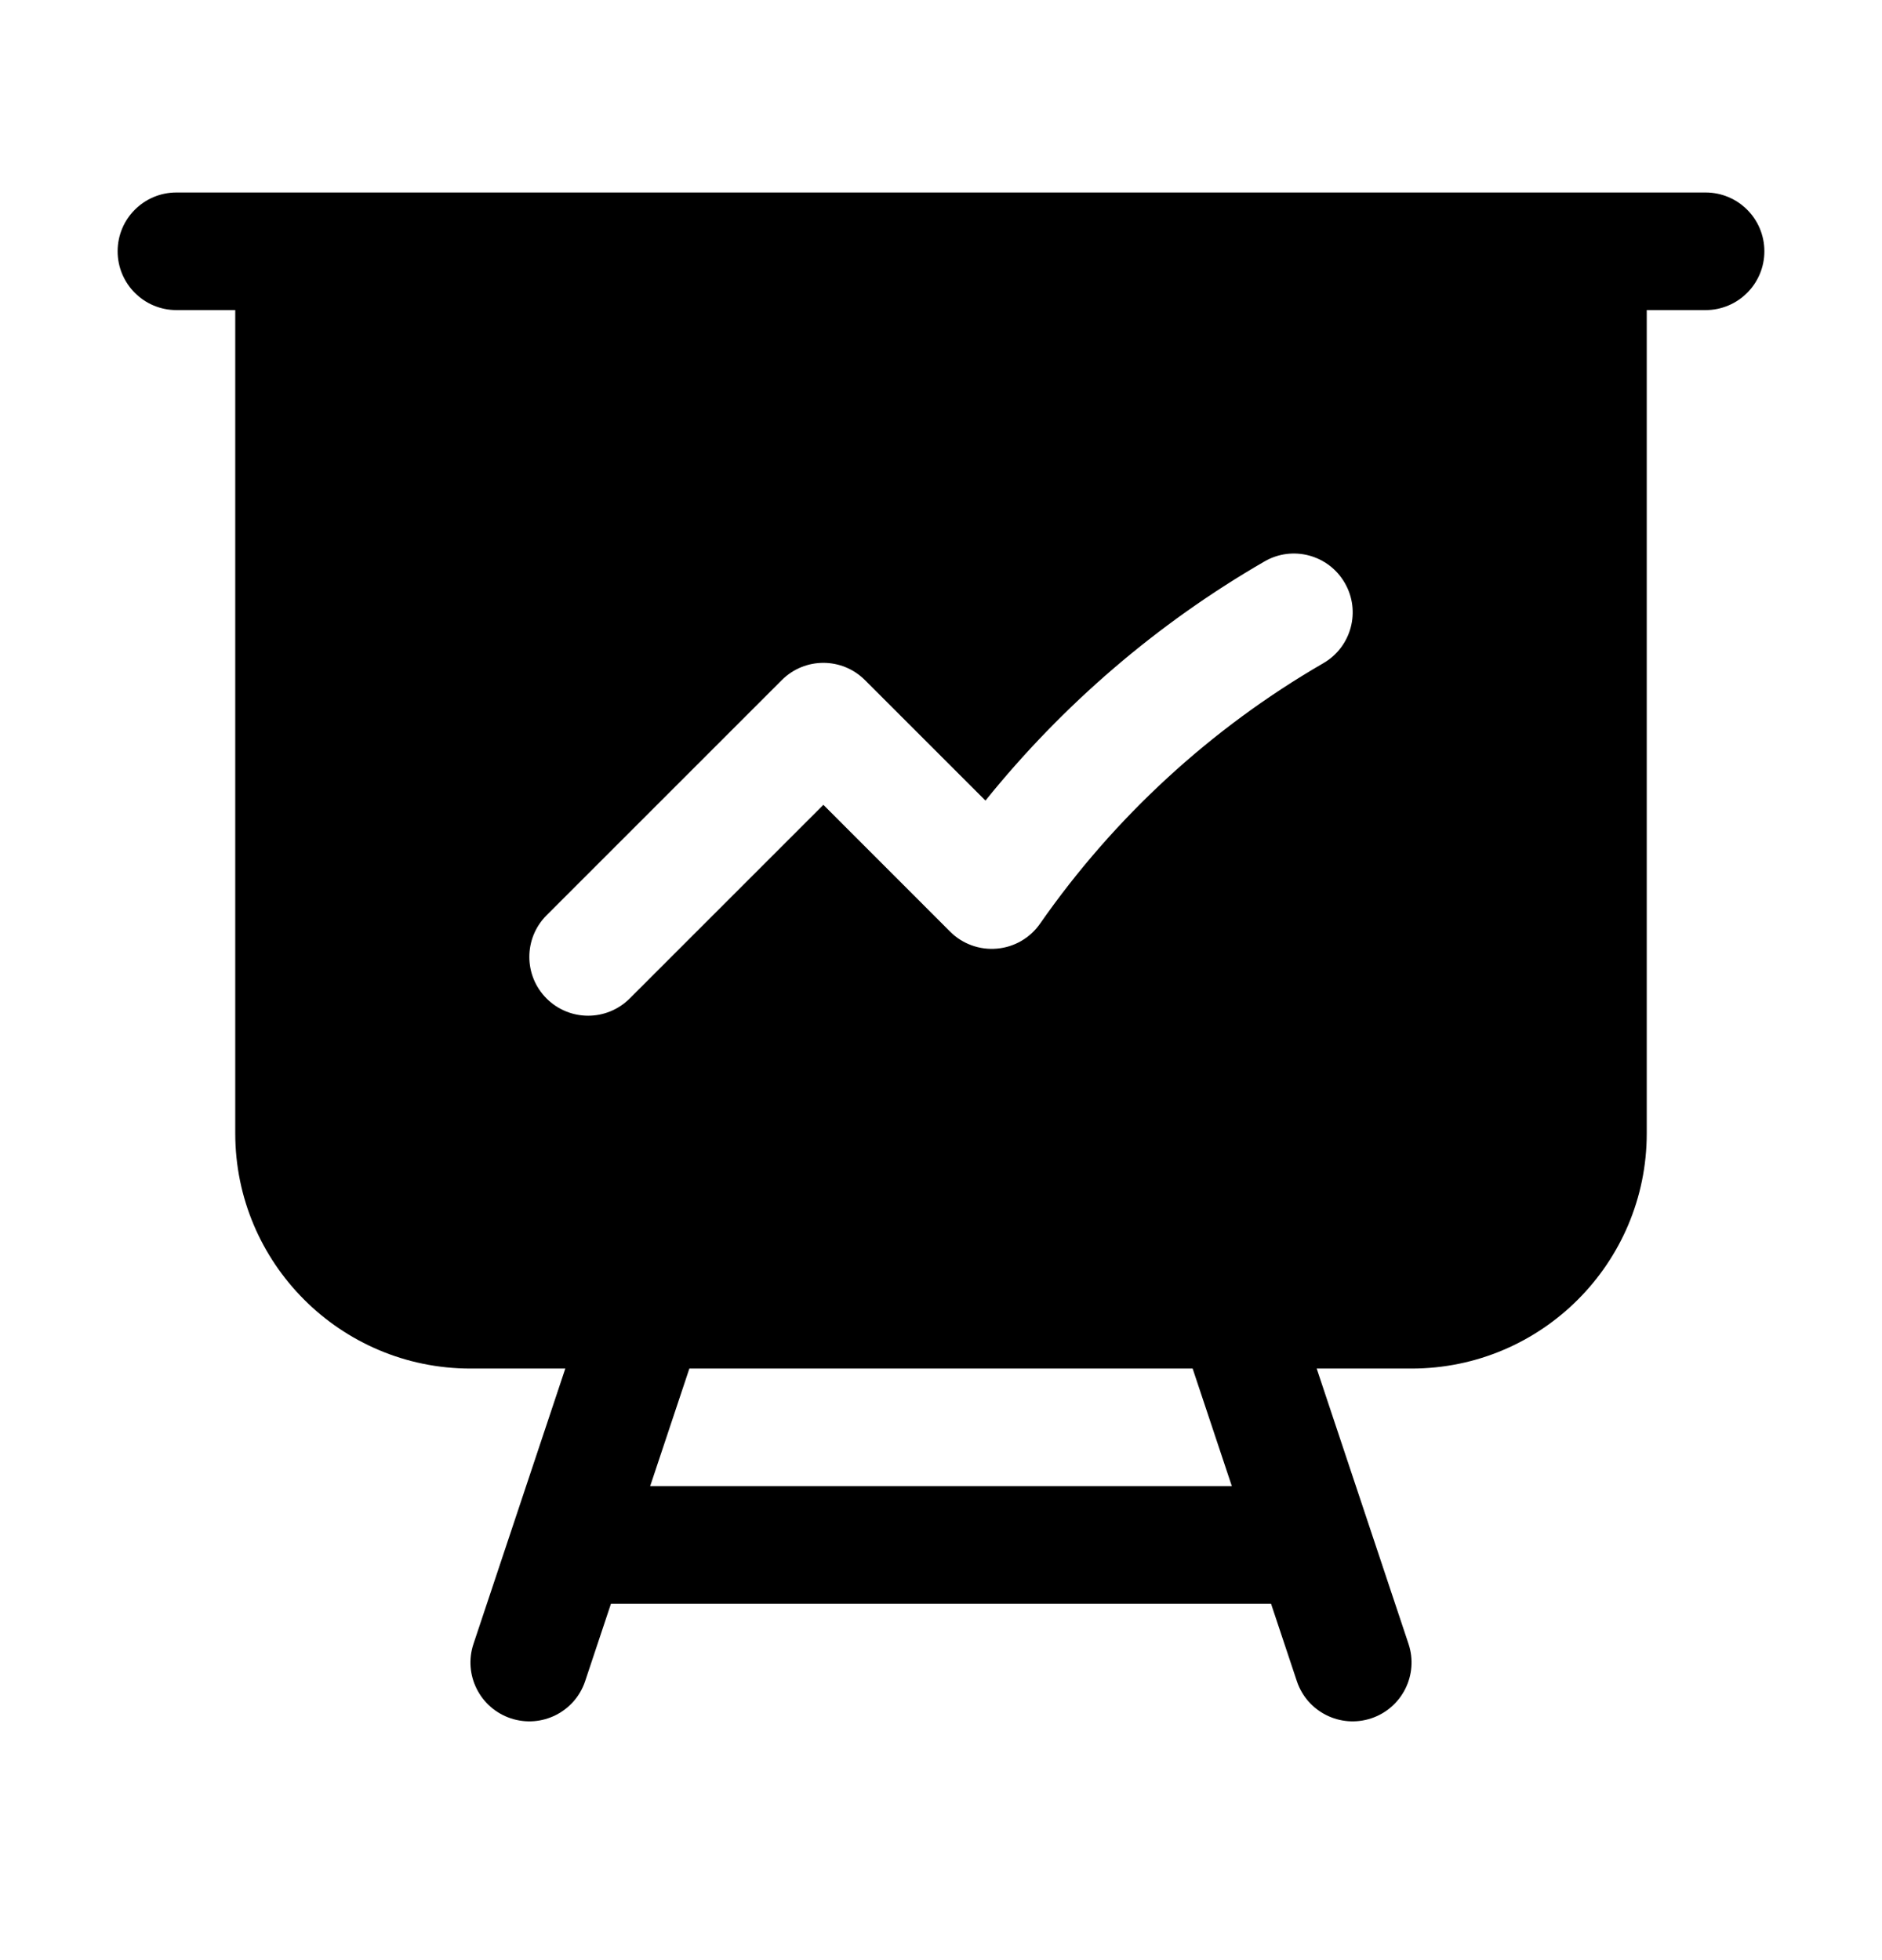 <svg width="24" height="25" viewBox="0 0 24 25" fill="none" xmlns="http://www.w3.org/2000/svg">
<path fill-rule="evenodd" clip-rule="evenodd" d="M2.25 2.455C1.836 2.455 1.5 2.79 1.5 3.205C1.5 3.619 1.836 3.955 2.25 3.955H3V14.455C3 16.111 4.343 17.455 6 17.455H7.209L6.038 20.967C5.907 21.36 6.12 21.785 6.513 21.916C6.906 22.047 7.331 21.835 7.462 21.442L7.791 20.455H16.209L16.538 21.442C16.669 21.835 17.094 22.047 17.487 21.916C17.88 21.785 18.093 21.36 17.962 20.967L16.791 17.455H18C19.657 17.455 21 16.111 21 14.455V3.955H21.75C22.164 3.955 22.5 3.619 22.5 3.205C22.5 2.79 22.164 2.455 21.75 2.455H2.25ZM8.791 17.455H15.209L15.709 18.955H8.291L8.791 17.455ZM16.875 8.459C17.234 8.252 17.357 7.793 17.149 7.435C16.942 7.076 16.483 6.953 16.125 7.161C14.758 7.951 13.552 8.988 12.567 10.211L11.03 8.674C10.737 8.381 10.263 8.381 9.97 8.674L6.97 11.674C6.677 11.967 6.677 12.442 6.97 12.735C7.263 13.028 7.737 13.028 8.03 12.735L10.5 10.265L12.117 11.883C12.274 12.04 12.493 12.119 12.714 12.099C12.935 12.08 13.136 11.963 13.263 11.781C14.207 10.426 15.441 9.289 16.875 8.459Z" fill="black"/>
</svg>
